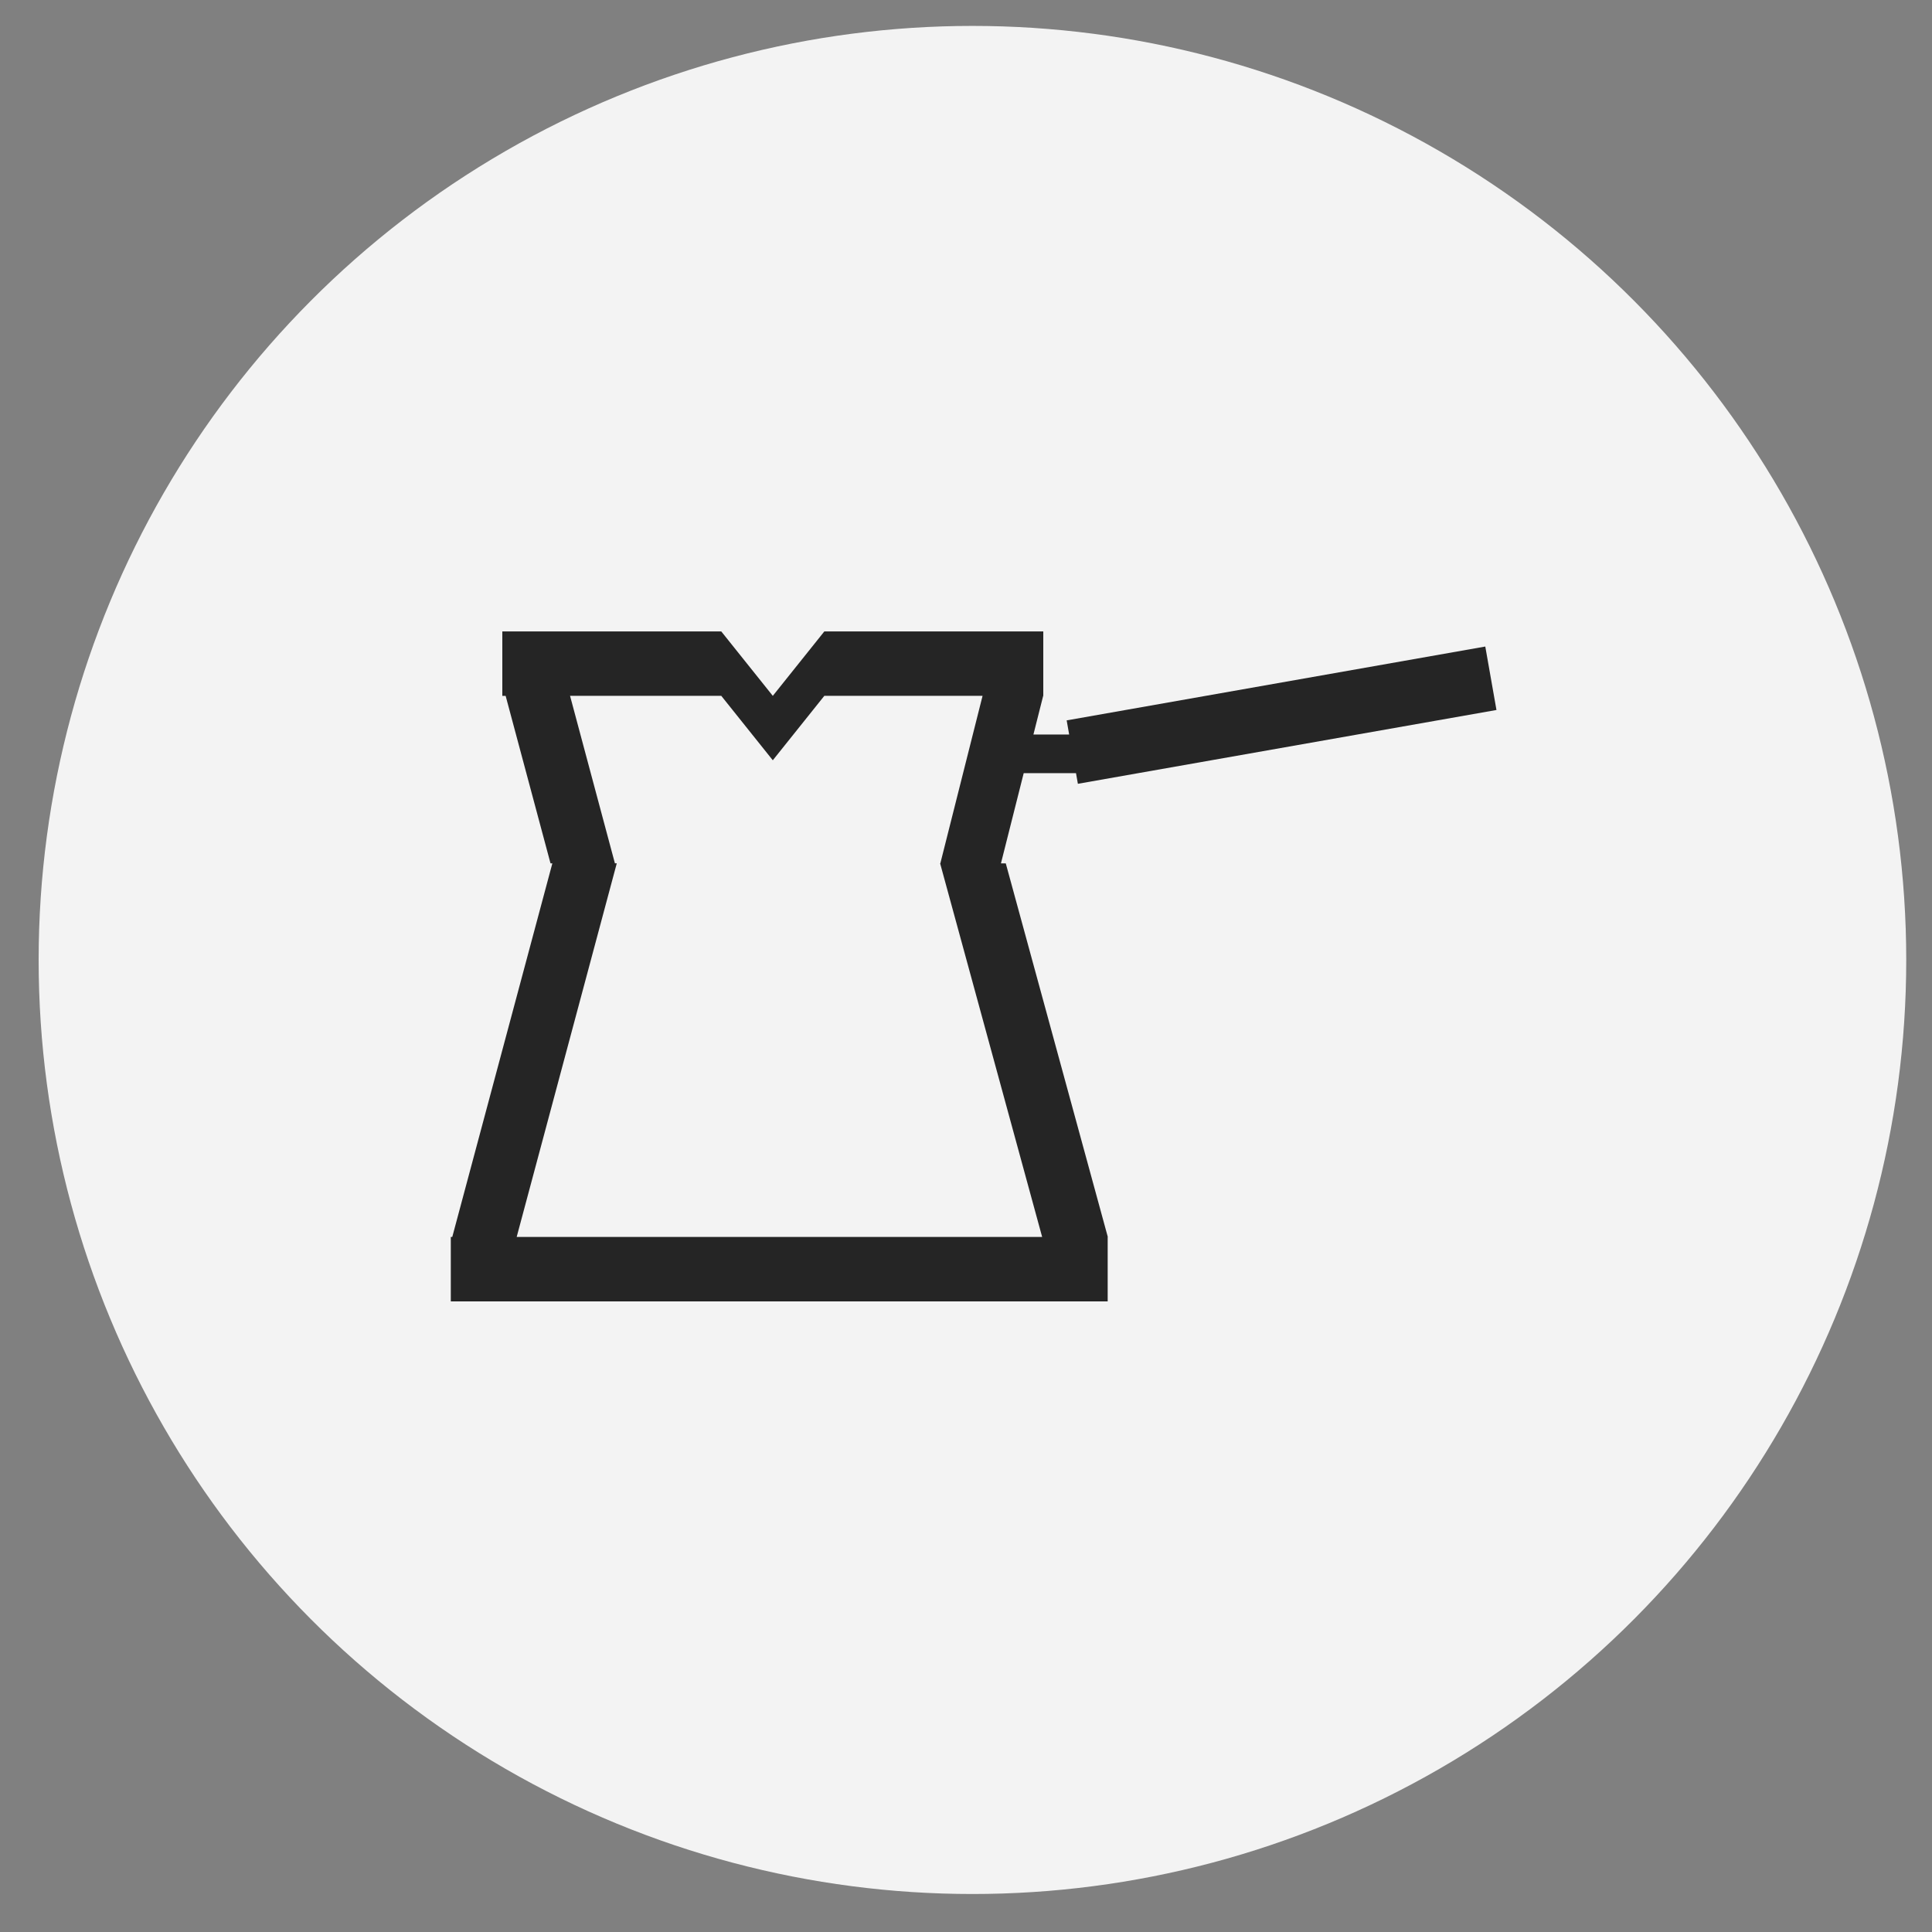 <?xml version="1.0" encoding="utf-8"?>
<!-- Generator: Adobe Illustrator 16.0.0, SVG Export Plug-In . SVG Version: 6.00 Build 0)  -->
<!DOCTYPE svg PUBLIC "-//W3C//DTD SVG 1.1//EN" "http://www.w3.org/Graphics/SVG/1.1/DTD/svg11.dtd">
<svg version="1.1" xmlns="http://www.w3.org/2000/svg" xmlns:xlink="http://www.w3.org/1999/xlink" x="0px" y="0px" width="150px"
	 height="150px" viewBox="0 0 150 150" enable-background="new 0 0 150 150" xml:space="preserve">
<rect x="0" y="0" width="150" height="150" fill="#808080" stroke="none"/>
<g id="Ellipse_9_copy_1_" enable-background="new    ">
	<g id="Ellipse_9_copy">
		<g>
			<ellipse fill="#F3F3F3" cx="75.5" cy="74.531" rx="72.5" ry="72.519"/>
		</g>
	</g>
</g>
<g id="Rectangle_18_1_" enable-background="new    ">
	<g id="Rectangle_18">
		<g>
			<path fill="#252525" d="M77.714,67.029l1.766-7.002h4.06l0.146,0.827l32.499-5.731l-0.868-4.926L82.816,55.93l0.193,1.097h-2.774
				l0.757-3.001H81v-5.001H64l-4,5.001l-4-5.001H39v5.001h0.258l3.483,13.004h0.144l-7.771,29.007H35v5.002h51v-5.002h0.01
				l-7.922-29.007H77.714z M40.115,96.036l7.771-29.007h-0.144l-3.483-13.004H56l4,5.002l4-5.002h12.286l-3.278,13.004H72.99
				l7.922,29.007H40.115z"/>
		</g>
	</g>
</g>
</svg>
